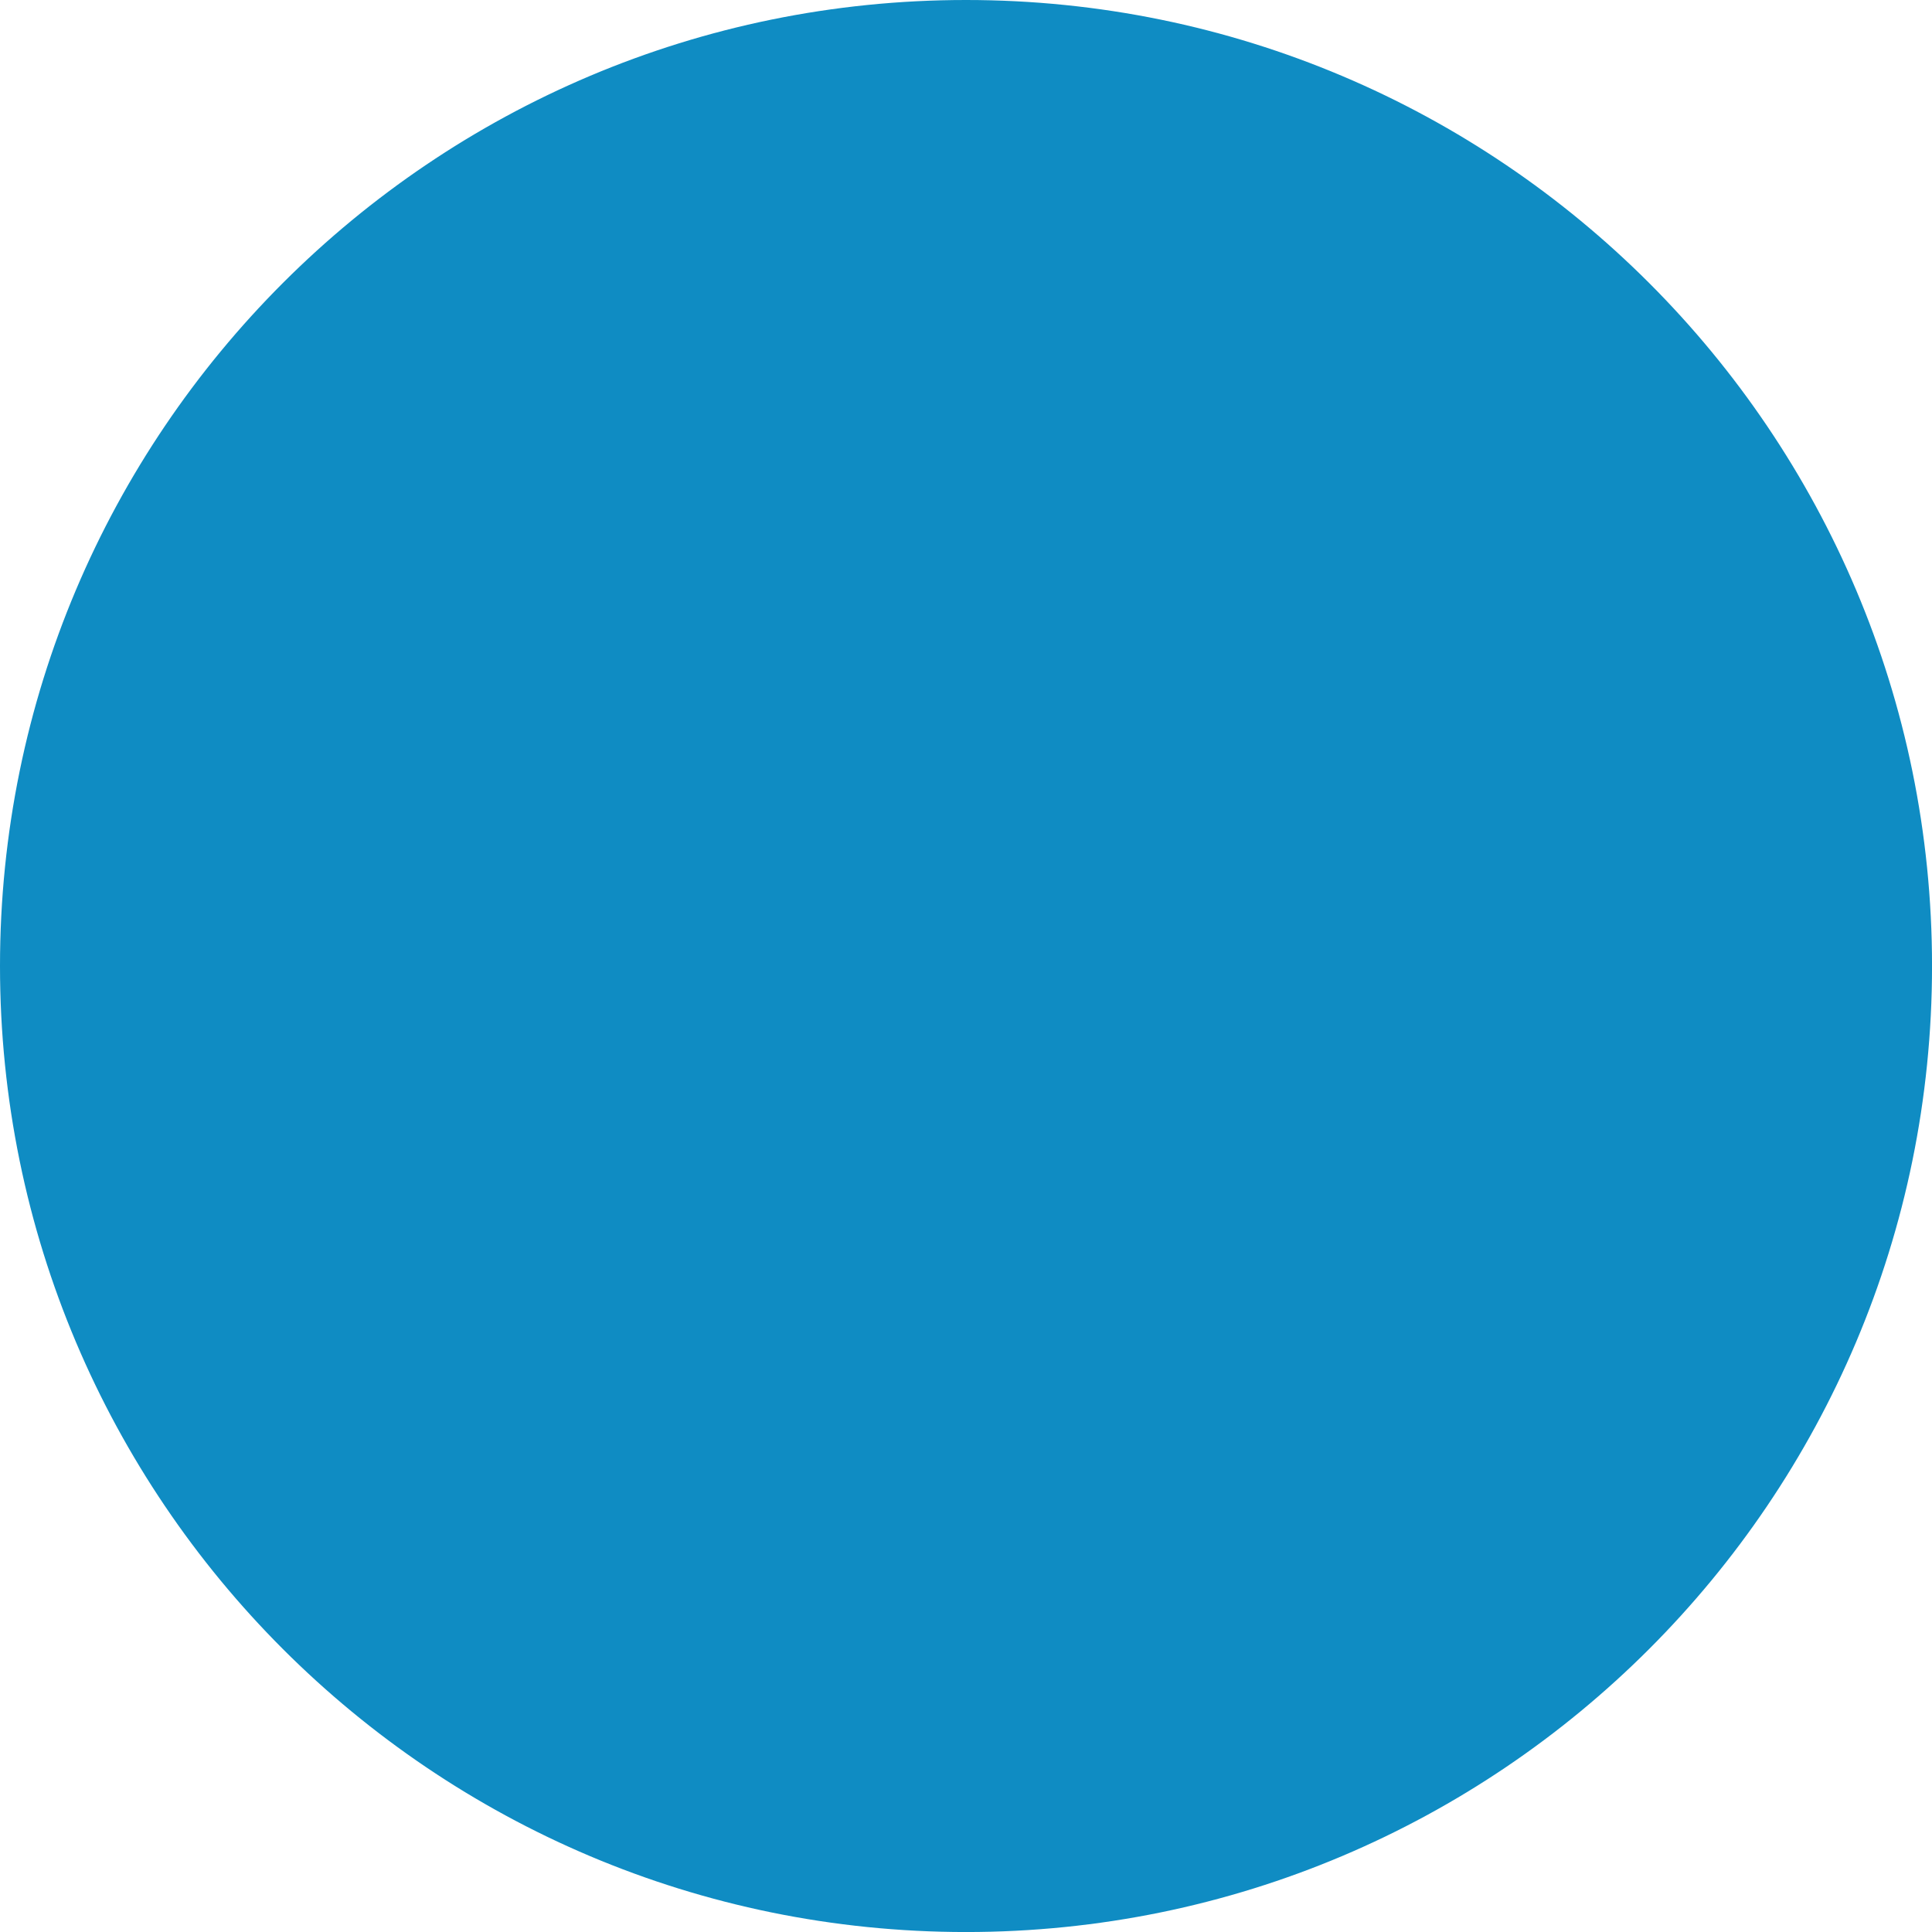 <svg width="62" height="62" viewBox="0 0 62 62" fill="none" xmlns="http://www.w3.org/2000/svg">
<g clip-path="url(#clip0_225_16223)">
<path fillRule="evenodd" clipRule="evenodd" d="M54.308 18.262C54.422 19.108 54.487 20.017 54.487 20.993C54.487 23.689 53.983 26.719 52.467 30.508L44.354 53.967C52.251 49.361 57.562 40.806 57.562 31.006C57.563 26.388 56.383 22.045 54.308 18.262ZM31.466 33.329L23.497 56.487C25.876 57.188 28.393 57.57 31 57.57C34.094 57.57 37.06 57.035 39.821 56.064C39.749 55.951 39.684 55.83 39.632 55.699L31.466 33.329ZM48.933 29.666C48.933 31.939 48.574 33.498 47.425 37.172L44.261 47.106L34.661 18.552C36.26 18.468 37.702 18.299 37.702 18.299C39.132 18.129 38.964 15.682 37.531 15.767C37.531 15.767 33.23 16.104 30.452 16.104C27.841 16.104 23.455 15.767 23.455 15.767C22.023 15.682 21.855 18.215 23.287 18.299C23.287 18.299 24.642 18.468 26.073 18.552L30.137 29.684L30.032 30.015L24.272 46.948L14.726 18.552C16.327 18.469 17.767 18.299 17.767 18.299C19.197 18.13 19.028 15.682 17.596 15.767C17.596 15.767 13.294 16.104 10.516 16.104C10.018 16.104 9.43 16.092 8.806 16.073C13.204 8.822 21.72 4.444 31 4.444C37.915 4.444 44.212 7.087 48.938 11.417C46.203 11.266 44.134 13.42 44.134 16.11C44.134 18.298 45.395 20.151 46.742 22.339C47.753 24.109 48.933 26.383 48.933 29.666ZM4.438 31.006C4.438 41.52 10.548 50.606 19.409 54.913L6.738 20.196C5.263 23.499 4.438 27.155 4.438 31.006ZM31 2.213C46.899 2.213 59.788 15.102 59.788 31C59.788 46.899 46.899 59.788 31 59.788C15.102 59.788 2.213 46.899 2.213 31C2.213 15.102 15.101 2.213 31 2.213ZM31 0C48.121 0 62.001 13.879 62.001 31C62.001 48.121 48.121 62.001 31 62.001C13.879 62.001 0 48.121 0 31C0 13.88 13.879 0 31 0Z" fill="#0F8CC3"/>
</g>
<defs>
<clipPath id="clip0_225_16223">
<rect width="62" height="62" fill="white"/>
</clipPath>
</defs>
</svg>
